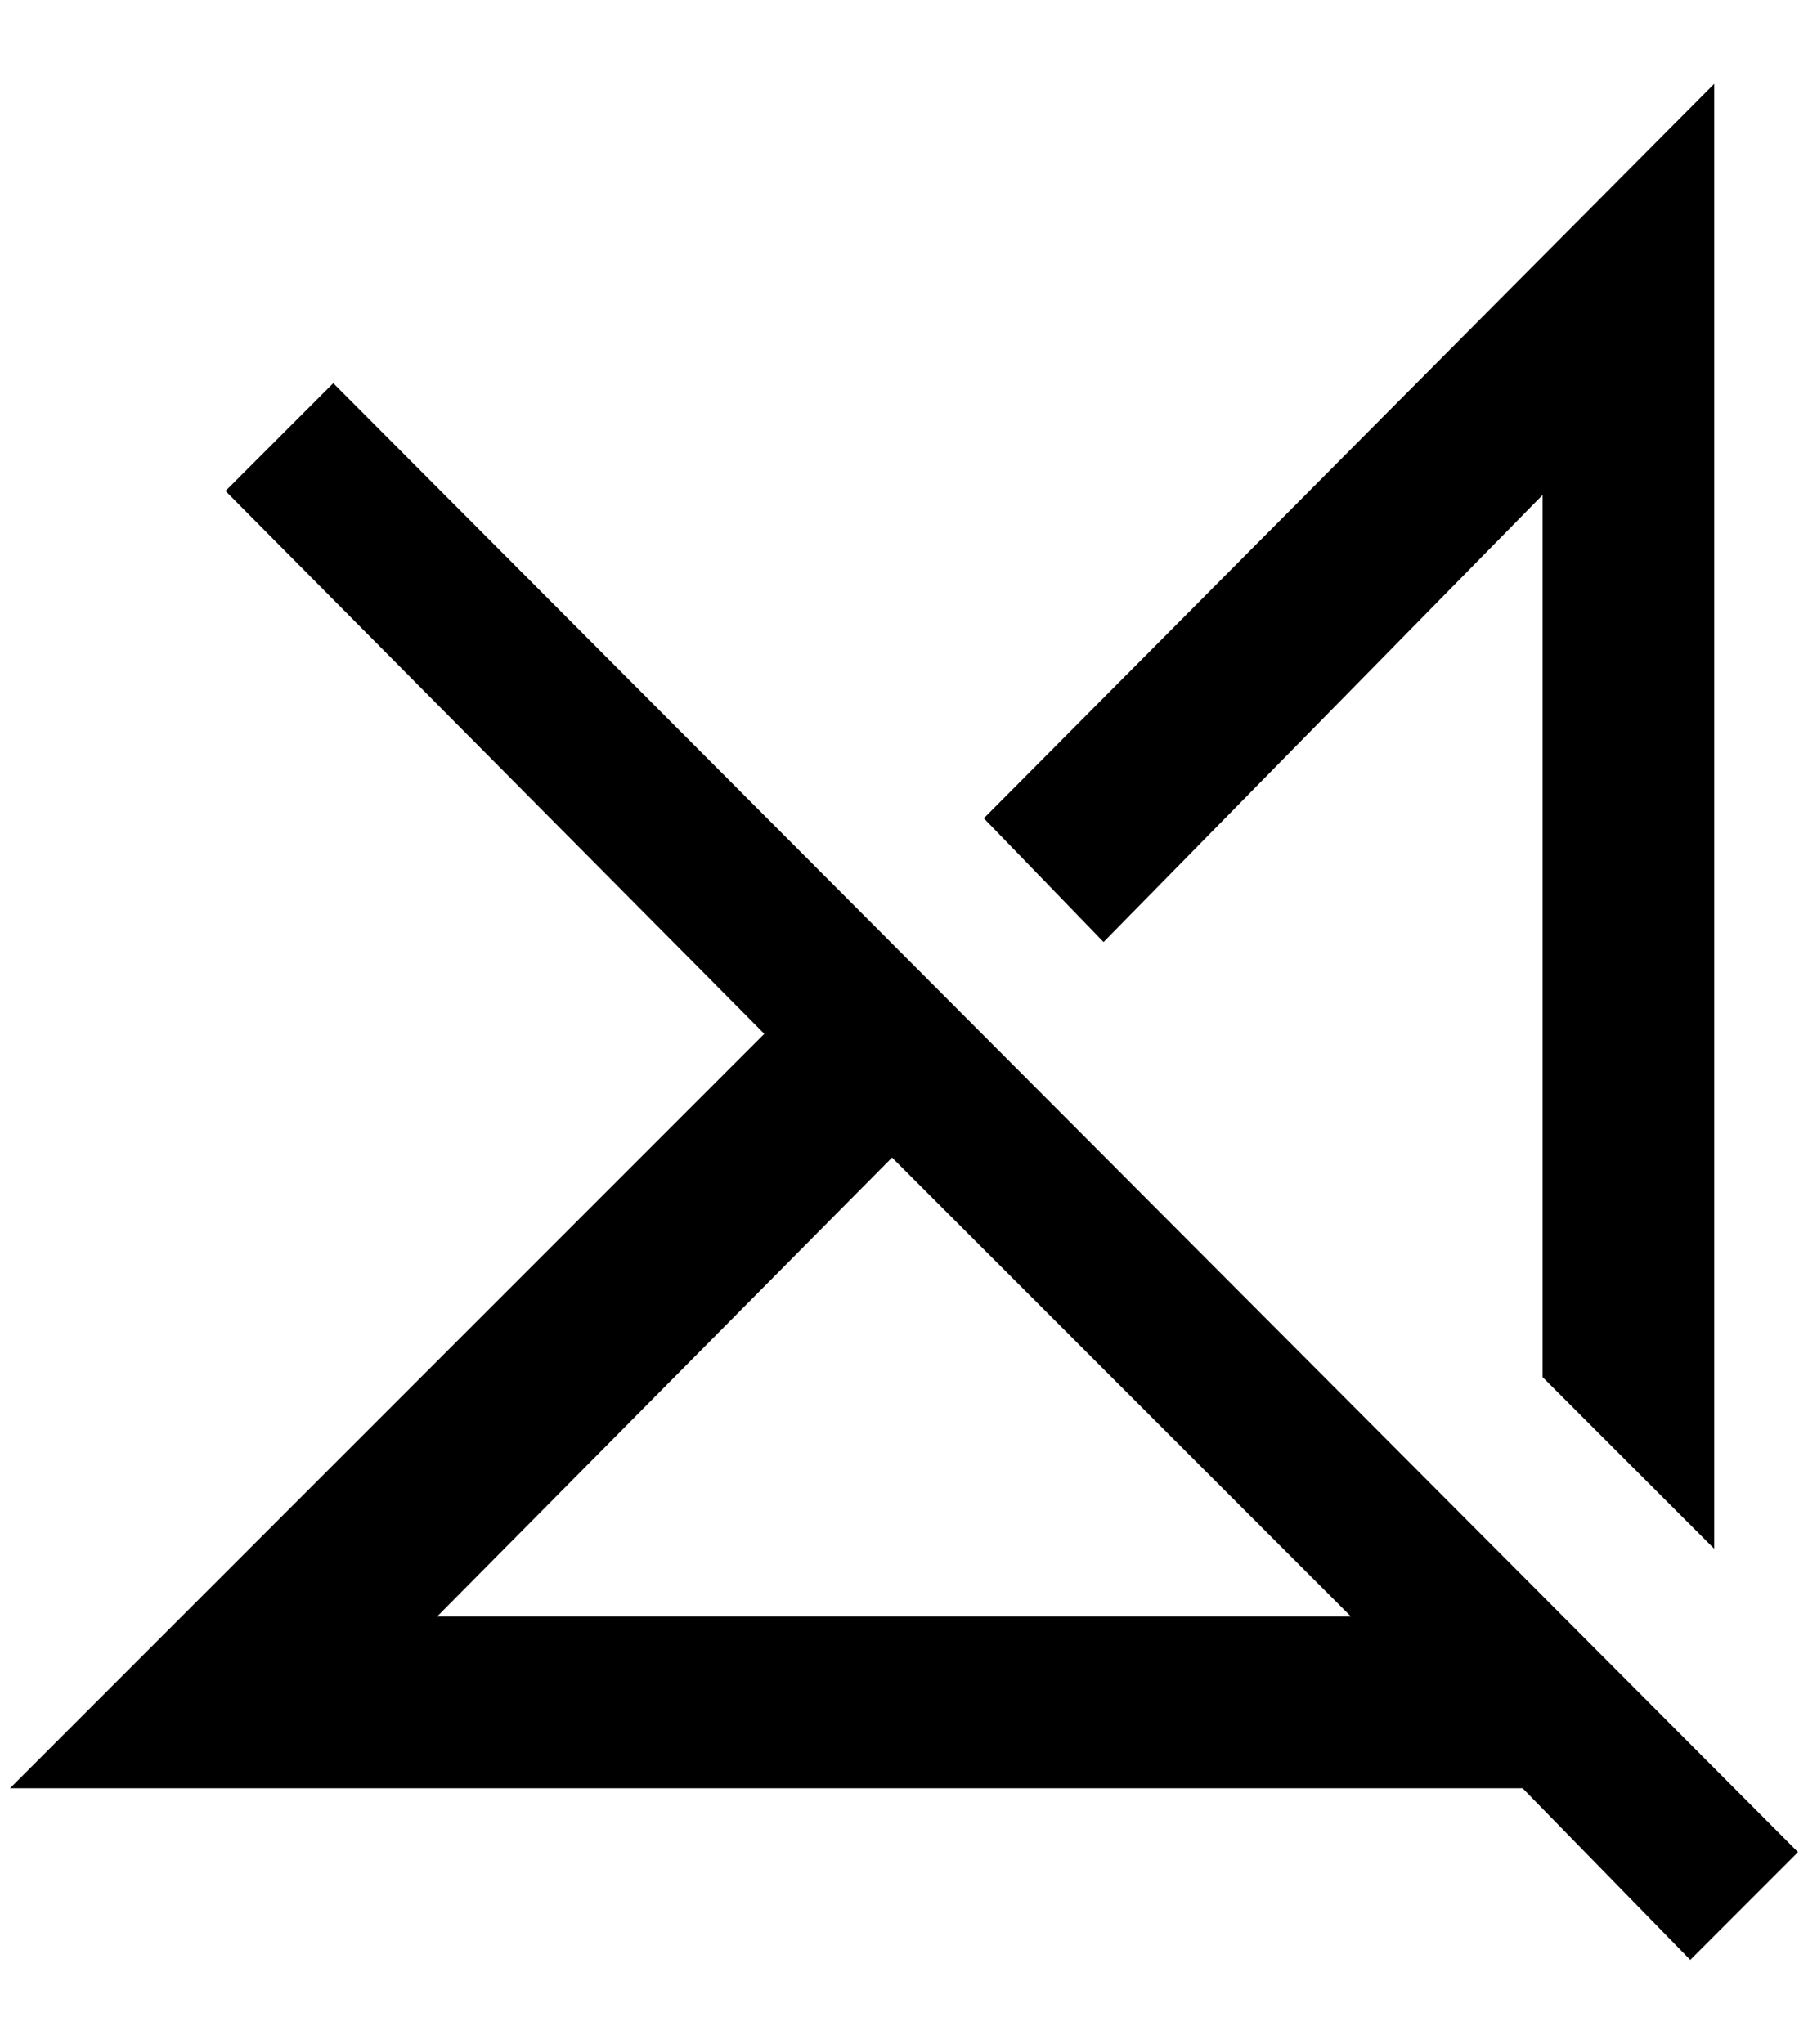 <?xml version="1.0" standalone="no"?>
<!DOCTYPE svg PUBLIC "-//W3C//DTD SVG 1.1//EN" "http://www.w3.org/Graphics/SVG/1.1/DTD/svg11.dtd" >
<svg xmlns="http://www.w3.org/2000/svg" xmlns:xlink="http://www.w3.org/1999/xlink" version="1.1" viewBox="-10 0 1812 2048">
   <path fill="currentColor"
d="M1708 84l-732 736l120 124l440 -448v884l172 172v-1468zM324 384l-108 108l540 544l-756 756h1516l168 172l108 -108zM884 1160l460 460h-916z" />
</svg>
